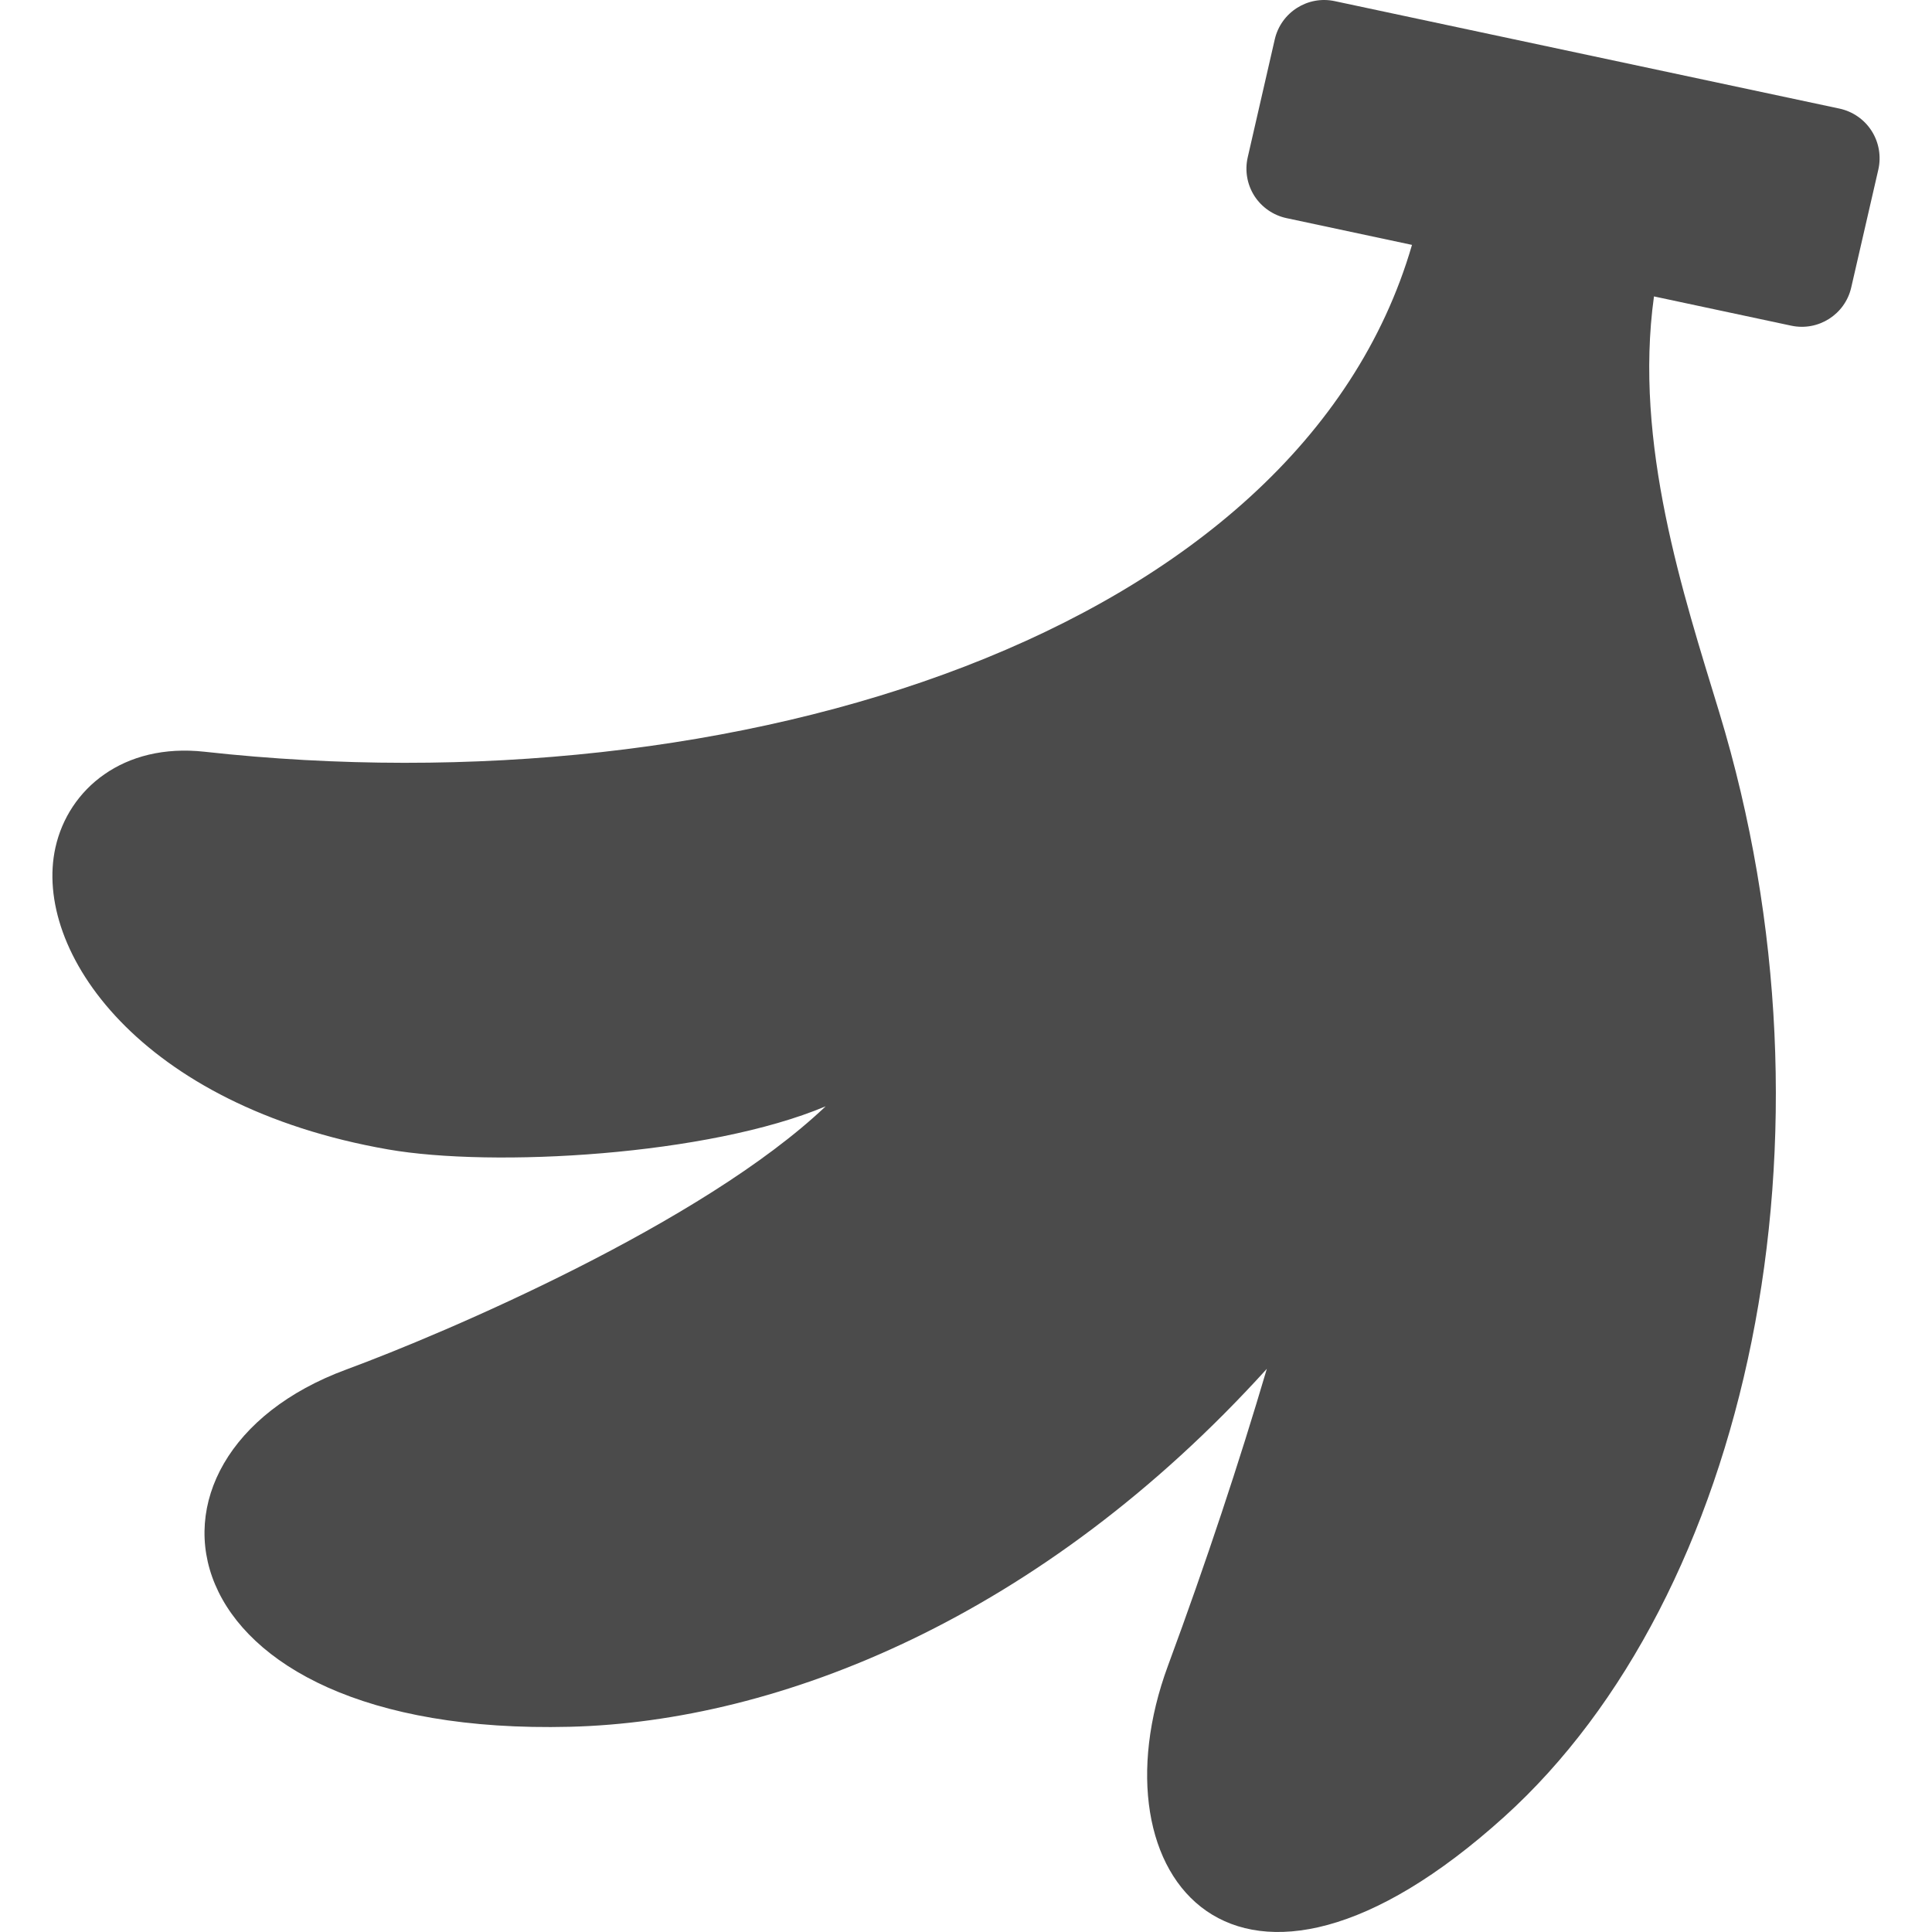 <!--?xml version="1.0" encoding="utf-8"?-->
<!-- Generator: Adobe Illustrator 18.1.1, SVG Export Plug-In . SVG Version: 6.00 Build 0)  -->

<svg version="1.1" id="_x32_" xmlns="http://www.w3.org/2000/svg" xmlns:xlink="http://www.w3.org/1999/xlink" x="0px" y="0px" viewBox="0 0 512 512" style="width: 256px; height: 256px; opacity: 1;" xml:space="preserve">
<style type="text/css">
	.st0{fill:#4B4B4B;}
</style>
<g>
	<path class="st0" d="M496.01,34.707c-1.93-3.032-5.001-5.169-8.526-5.927L353.718,0.3c-7.168-1.536-14.235,2.973-15.89,10.12
		l-7.166,31.256c-0.808,3.514-0.177,7.187,1.752,10.228c1.949,3.032,5.02,5.159,8.544,5.907l33.236,7.088
		c-30.006,103.26-179.308,149.892-320.006,134.318c-21.54-2.382-36.051,9.894-39.497,25.38
		c-6.104,27.387,22.446,68.547,88.168,80.016c27.782,4.844,84.919,1.634,115.95-11.43c-32.665,31.03-100.986,60.15-127.074,69.768
		c-62.277,22.977-50.089,97.372,59.303,94.664c55.385-1.378,124.868-28.844,184.683-94.861
		c-7.284,24.68-15.987,51.034-26.206,78.697c-20.595,55.76,18.114,104.165,89.132,40.009c64.58-58.339,91.239-180.116,56.94-292.787
		c-9.47-31.098-22.682-71.086-17.268-110.12l36.386,7.757c7.168,1.526,14.255-2.973,15.89-10.13l7.186-31.257
		C498.57,41.421,497.94,37.739,496.01,34.707z" style="fill: rgb(75, 75, 75);"></path>
</g>
</svg>
